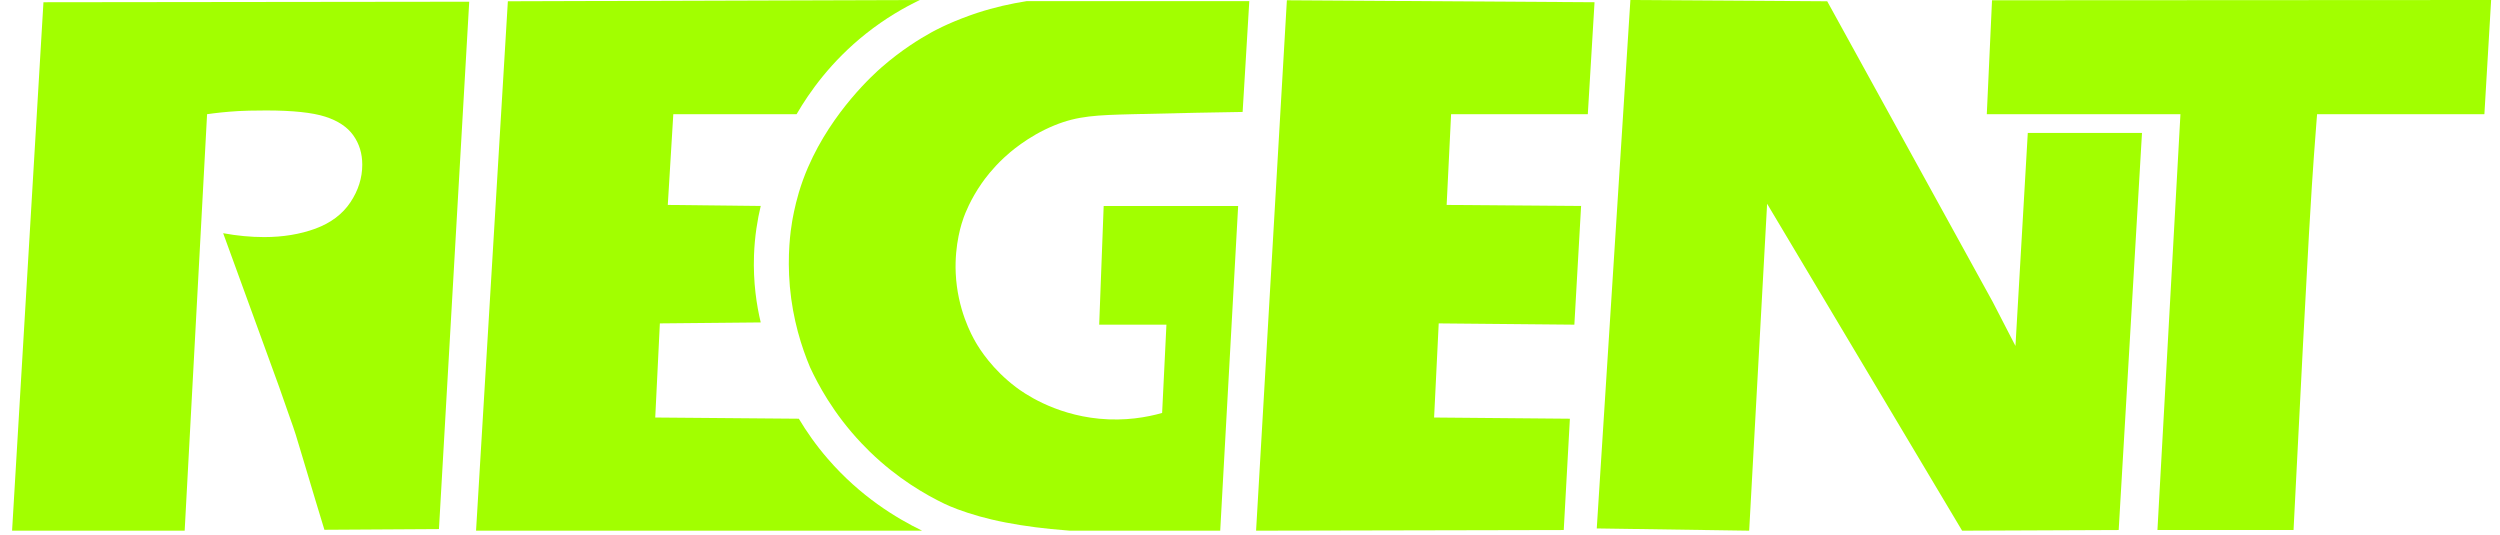 <svg width="173" height="37" viewBox="0 0 173 37" fill="none" xmlns="http://www.w3.org/2000/svg">
<path d="M0.836 36.723H12.779C13.296 27.116 13.814 17.509 14.33 7.902C14.924 7.817 15.647 7.737 16.474 7.687C16.852 7.665 17.521 7.644 18.417 7.644C20.26 7.644 21.623 7.789 22.508 8.074C23.393 8.358 24.042 8.792 24.453 9.373C24.864 9.952 25.069 10.628 25.069 11.398C25.069 12.306 24.796 13.174 24.251 13.995C23.705 14.816 22.898 15.424 21.836 15.819C20.773 16.209 19.588 16.406 18.284 16.406C17.355 16.406 16.407 16.316 15.443 16.138L18.205 23.721C19.047 26.006 19.683 27.782 20.113 29.05C20.327 29.623 20.587 30.435 20.891 31.49C21.642 34.008 22.165 35.733 22.449 36.661C25.09 36.645 27.733 36.63 30.375 36.613C31.074 24.448 31.771 12.286 32.47 0.119C22.649 0.132 12.829 0.143 3.007 0.155C2.283 12.345 1.56 24.533 0.836 36.723Z" fill="#A2FF00"/>
<path d="M57.295 31.764C56.462 30.804 55.803 29.852 55.279 28.975C51.967 28.947 48.654 28.919 45.343 28.892L45.662 22.379C47.989 22.357 50.316 22.334 52.642 22.312C52.36 21.13 52.11 19.541 52.177 17.664C52.225 16.342 52.417 15.193 52.642 14.255C50.498 14.23 48.355 14.206 46.211 14.181C46.339 12.088 46.466 9.996 46.593 7.902H55.124C56.003 6.387 57.505 4.25 59.932 2.324C61.26 1.271 62.553 0.527 63.655 0C54.151 0.029 44.648 0.059 35.144 0.088C34.411 12.3 33.677 24.511 32.943 36.723H63.81C62.017 35.855 59.529 34.344 57.295 31.764Z" fill="#A2FF00"/>
<path d="M84.439 36.723C84.501 35.596 84.563 34.468 84.625 33.342C84.978 26.98 85.328 20.617 85.68 14.255H76.374C76.27 16.993 76.167 19.73 76.064 22.468H80.717C80.617 24.503 80.518 26.54 80.419 28.577C79.374 28.872 77.861 29.149 76.064 28.975C72.879 28.669 70.774 27.144 70.324 26.806C68.66 25.557 67.796 24.158 67.532 23.707C67.222 23.176 66.25 21.401 66.136 18.904C66.045 16.88 66.565 15.386 66.687 15.046C66.766 14.829 67.142 13.815 67.947 12.665C68.154 12.37 68.663 11.674 69.468 10.922C69.822 10.592 71.102 9.438 72.961 8.677C74.59 8.011 75.89 7.966 78.39 7.902C81.698 7.819 84.306 7.774 85.99 7.747C86.057 6.632 86.124 5.516 86.192 4.401C86.277 2.96 86.364 1.518 86.451 0.077H71.052C69.934 0.257 68.828 0.5 67.653 0.883C67.556 0.914 67.458 0.947 67.362 0.981C67.263 1.013 67.165 1.047 67.067 1.085C66.69 1.221 66.344 1.357 66.039 1.484C65.995 1.501 65.954 1.52 65.91 1.539C65.803 1.582 65.696 1.63 65.591 1.678C65.505 1.718 65.423 1.756 65.346 1.79C65.296 1.811 65.248 1.835 65.2 1.859C65.035 1.938 64.899 2.007 64.792 2.061C64.7 2.107 64.63 2.144 64.585 2.169C64.542 2.193 64.497 2.217 64.451 2.242C64.446 2.245 64.44 2.248 64.435 2.251C63.645 2.688 62.375 3.465 61.018 4.648C60.509 5.092 57.606 7.682 55.923 11.561C55.919 11.568 55.916 11.576 55.913 11.582C55.673 12.137 55.459 12.72 55.279 13.325C54.99 14.297 54.842 15.176 54.814 15.34C54.717 15.916 54.462 17.622 54.658 19.833C54.862 22.116 55.465 24.012 56.054 25.412C56.346 26.042 56.734 26.794 57.244 27.609C57.257 27.629 57.267 27.647 57.28 27.666C57.879 28.616 58.645 29.649 59.622 30.68C59.803 30.872 59.986 31.056 60.168 31.234C60.184 31.248 60.199 31.262 60.213 31.278C62.124 33.128 64.046 34.23 65.361 34.863C65.758 35.054 66.586 35.399 67.804 35.739C68.058 35.809 68.33 35.88 68.618 35.948C69.892 36.25 71.292 36.462 72.722 36.608H72.724C73.16 36.651 73.597 36.69 74.036 36.723H84.439Z" fill="#A2FF00"/>
<path d="M86.921 36.723C94.017 36.707 101.115 36.693 108.211 36.678C108.352 34.11 108.494 31.543 108.636 28.975C105.505 28.947 102.371 28.919 99.24 28.892L99.559 22.379C102.688 22.409 105.818 22.438 108.946 22.467C109.102 19.73 109.257 16.993 109.412 14.255C106.311 14.23 103.209 14.206 100.108 14.181C100.211 12.088 100.313 9.996 100.416 7.902H109.877C110.032 5.319 110.187 2.738 110.342 0.155C103.245 0.11 96.148 0.065 89.052 0.019C88.342 12.253 87.632 24.488 86.921 36.723Z" fill="#A2FF00"/>
<path d="M139.472 23.943L137.894 20.887L126.443 0.088C121.903 0.059 117.363 0.029 112.823 0C112.047 12.19 111.272 24.378 110.496 36.568C114.012 36.619 117.527 36.672 121.043 36.723C121.457 29.181 121.87 21.642 122.284 14.1C126.782 21.642 131.28 29.181 135.779 36.723C139.39 36.707 143.002 36.693 146.613 36.678C147.151 27.517 147.689 18.358 148.226 9.198H140.323C140.039 14.113 139.754 19.026 139.47 23.941L139.472 23.943Z" fill="#A2FF00"/>
<path d="M172.386 0C160.874 0.006 149.36 0.012 137.848 0.019C137.727 2.647 137.607 5.274 137.486 7.902H150.886C150.872 8.163 150.857 8.435 150.857 8.438C150.574 13.563 149.579 31.554 149.295 36.678H158.713C159.214 26.583 159.617 19.079 159.782 16.166C159.886 14.308 160.039 11.762 160.295 8.502C160.311 8.304 160.328 8.102 160.343 7.902H171.92L172.386 0Z" fill="#A2FF00"/>
</svg>
